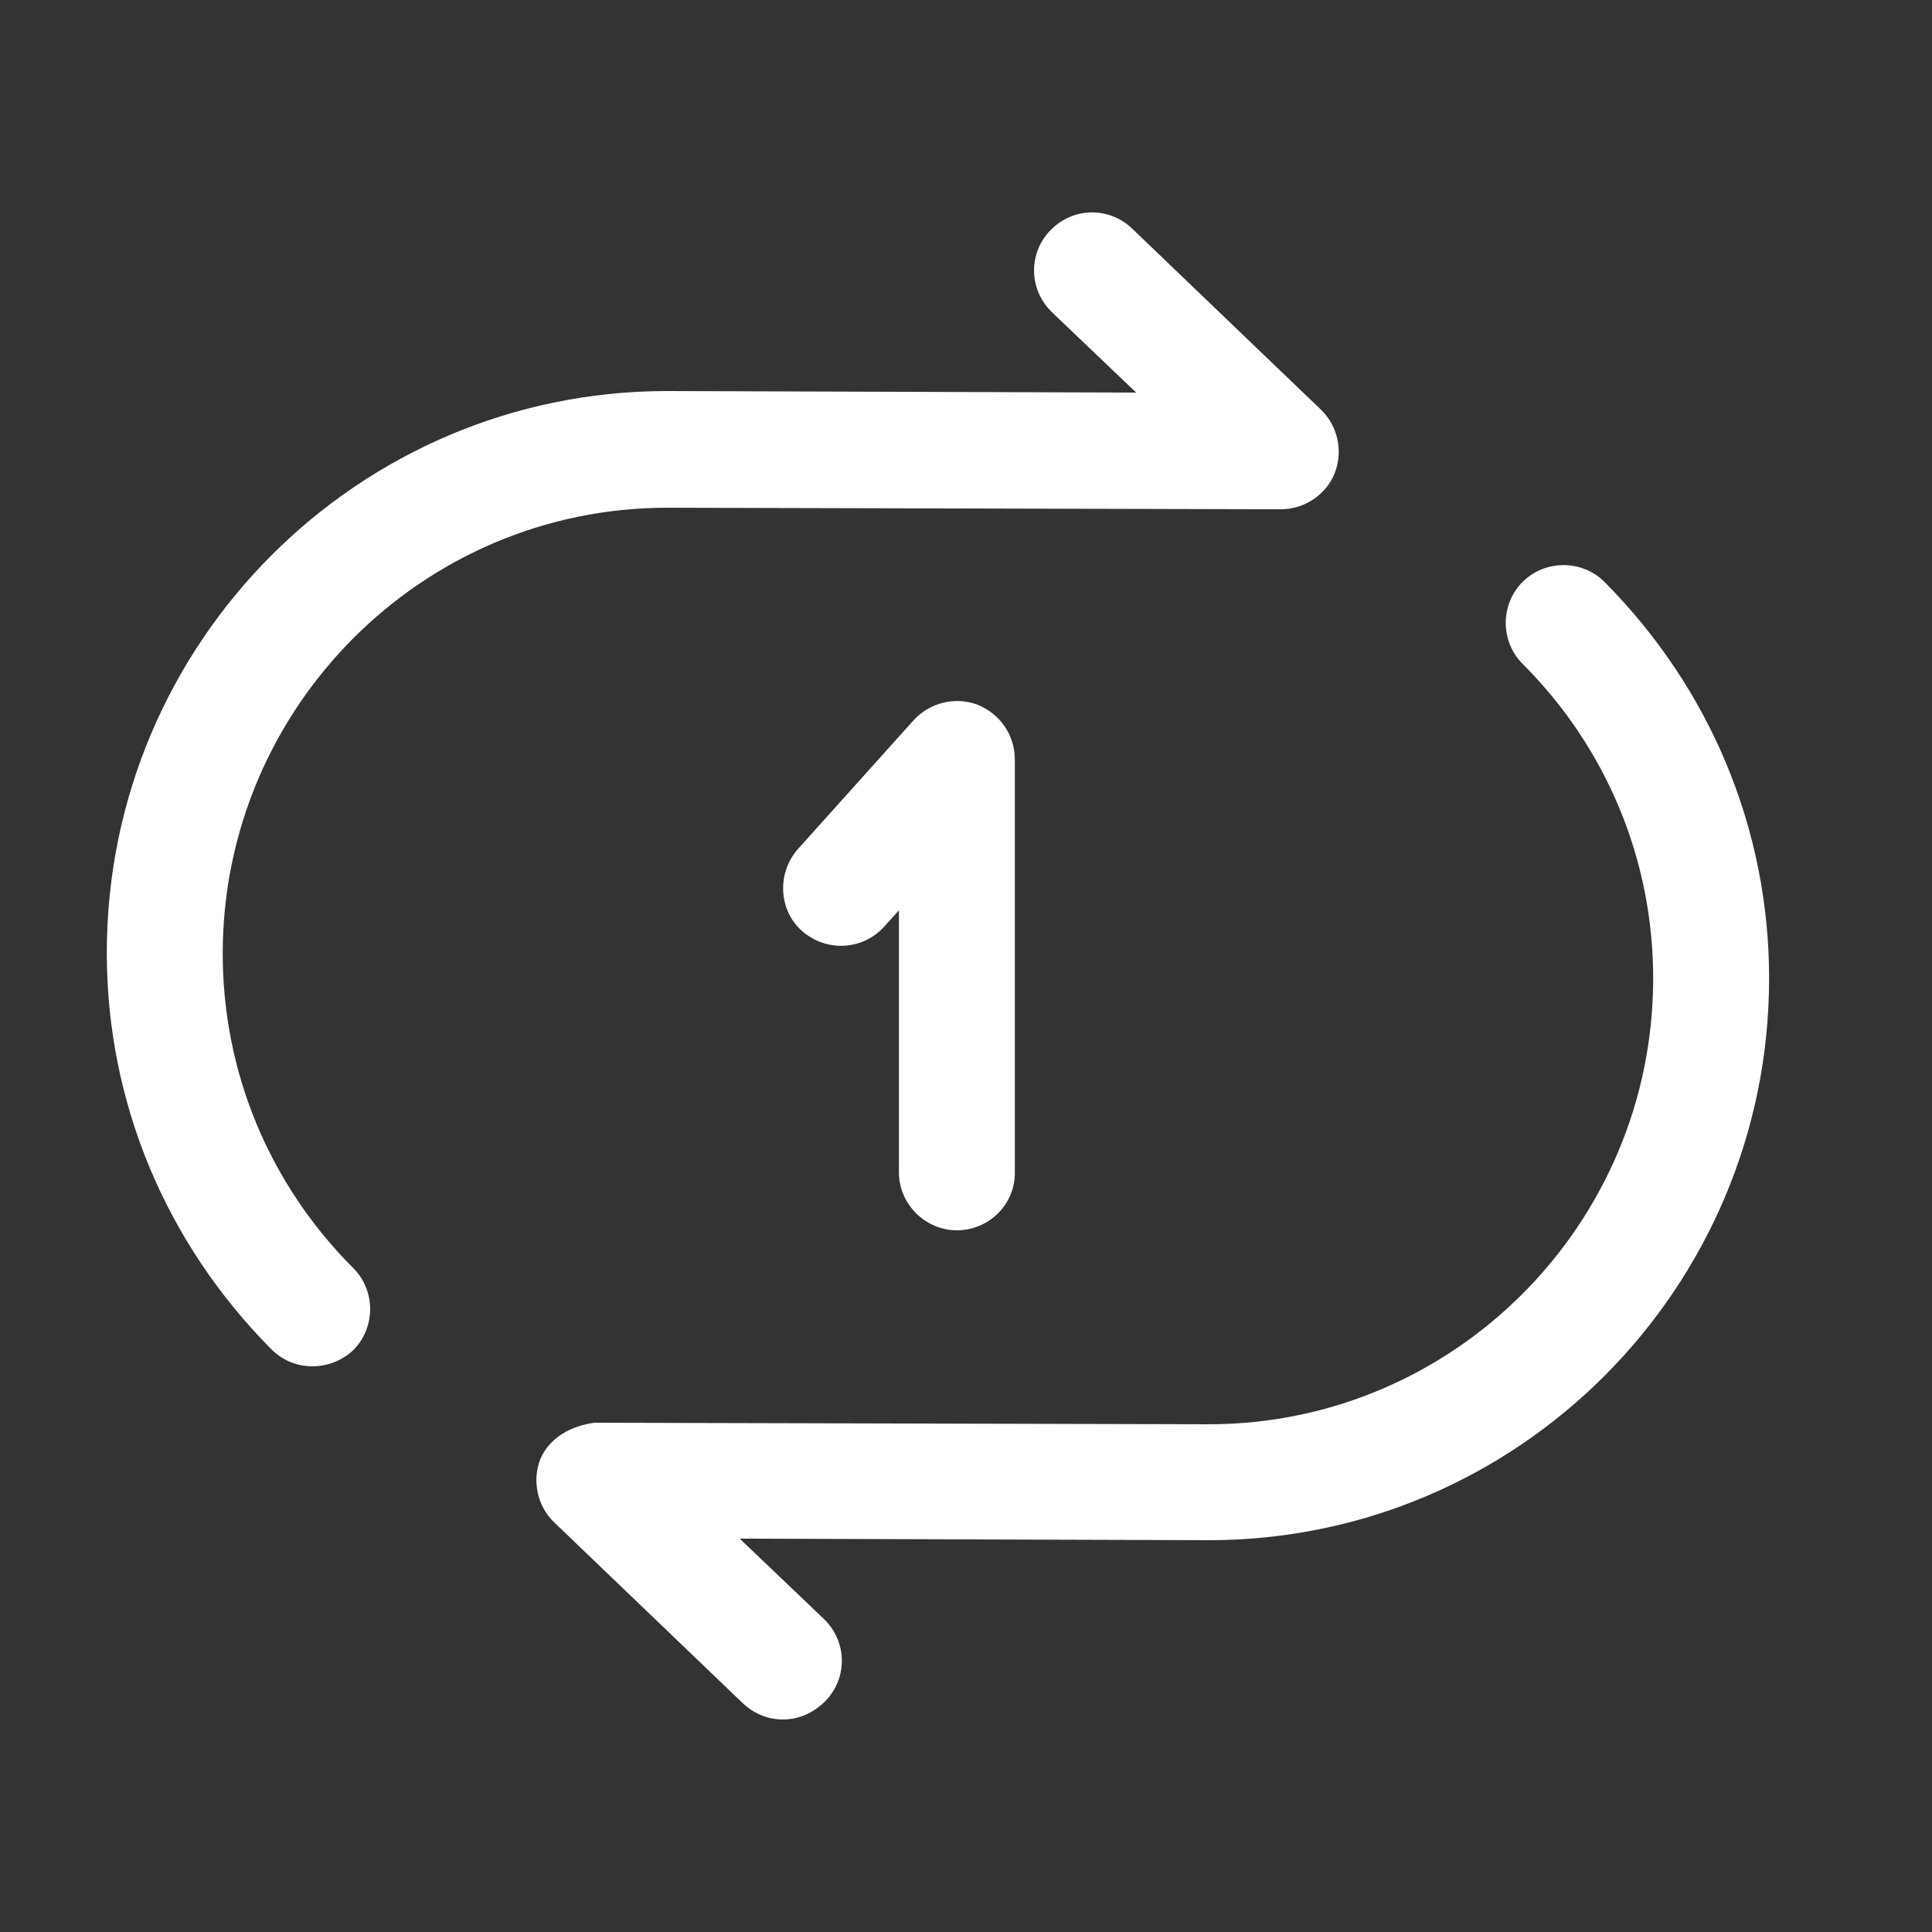 <svg width="25" height="25" viewBox="0 0 25 25" fill="none" xmlns="http://www.w3.org/2000/svg">
<rect x="0" y="0" width="25" height="25" fill="#333333" stroke="none"/>
<path d="M4.042 17.68C3.852 17.68 3.662 17.61 3.512 17.46C2.142 16.08 1.382 14.26 1.382 12.33C1.382 8.32 4.632 5.06 8.632 5.06L14.702 5.08L13.612 4.04C13.312 3.75 13.302 3.28 13.592 2.98C13.882 2.68 14.352 2.67 14.652 2.96L17.092 5.3C17.312 5.51 17.382 5.84 17.272 6.12C17.162 6.4 16.882 6.59 16.572 6.59L8.632 6.57C5.462 6.57 2.882 9.16 2.882 12.34C2.882 13.87 3.482 15.32 4.572 16.41C4.862 16.7 4.862 17.18 4.572 17.47C4.422 17.61 4.232 17.68 4.042 17.68Z" fill="white"/>
<path d="M10.132 22.25C9.942 22.25 9.762 22.18 9.612 22.04L7.172 19.7C6.952 19.49 6.882 19.16 6.992 18.88C7.112 18.6 7.392 18.45 7.692 18.41L15.642 18.43C18.812 18.43 21.392 15.84 21.392 12.66C21.392 11.13 20.792 9.68 19.702 8.59C19.412 8.3 19.412 7.82 19.702 7.53C19.992 7.24 20.472 7.24 20.762 7.53C22.132 8.91 22.892 10.73 22.892 12.66C22.892 16.67 19.642 19.93 15.642 19.93L9.572 19.91L10.662 20.95C10.962 21.24 10.972 21.71 10.682 22.01C10.522 22.17 10.332 22.25 10.132 22.25Z" fill="white"/>
<path d="M12.382 15.92C11.972 15.92 11.632 15.58 11.632 15.17V11.78L11.442 11.99C11.162 12.3 10.692 12.32 10.382 12.05C10.072 11.78 10.052 11.3 10.322 10.99L11.822 9.32C12.032 9.09 12.362 9.01 12.652 9.12C12.942 9.24 13.132 9.51 13.132 9.83V15.18C13.132 15.59 12.792 15.92 12.382 15.92Z" fill="white"/>
</svg>
